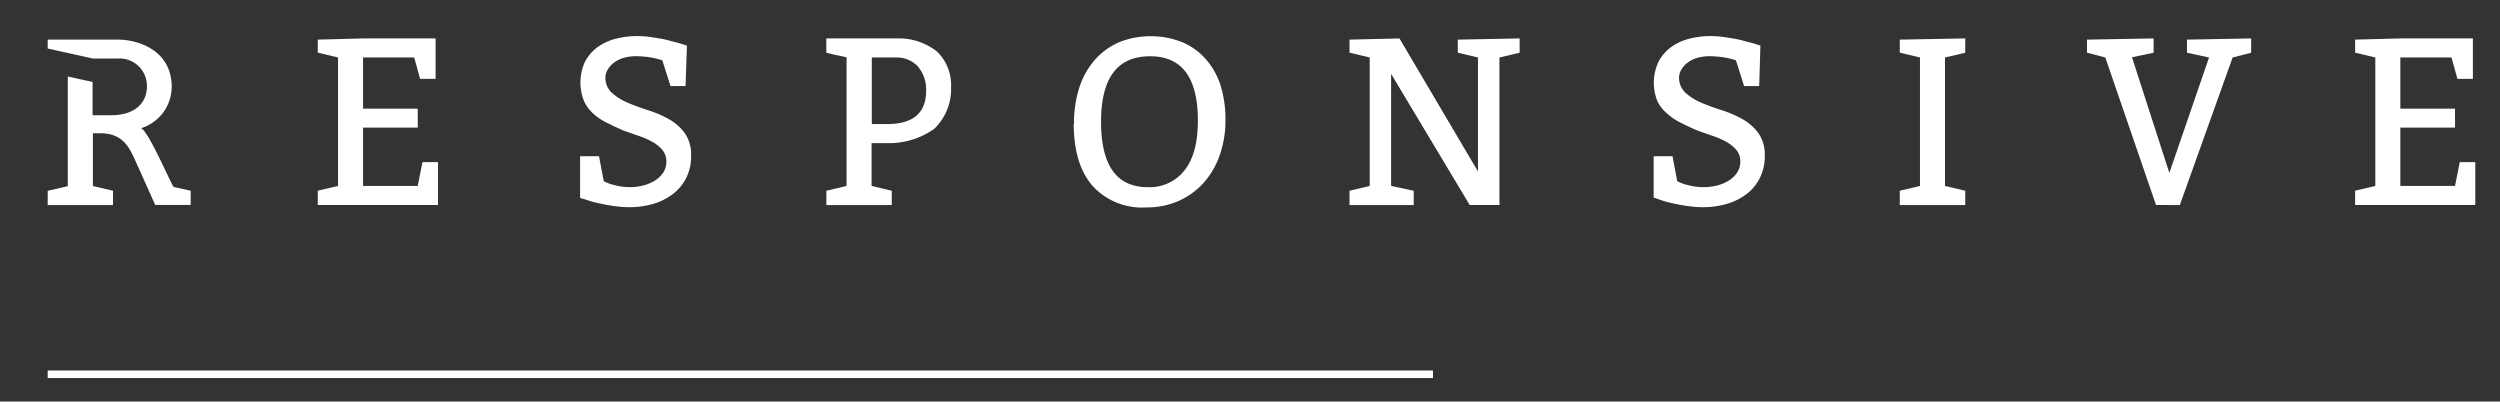 <svg id="Lag_1" data-name="Lag 1" xmlns="http://www.w3.org/2000/svg" viewBox="0 0 331.84 53.3"><rect x="0" y="0" width="331.84" height="53.3" fill="#333333" stroke="none"/><defs><style>.cls-1{fill:#fff;}</style></defs><title>responsive-white</title><polygon class="cls-1" points="54.98 7.63 48.19 7.63 48.19 14.42 55.45 14.42 55.45 16.94 48.19 16.94 48.19 24.68 55.45 24.68 56.08 21.52 58.14 21.52 58.14 27.21 42.18 27.21 42.18 25.31 44.87 24.68 44.87 7.63 42.18 6.99 42.18 5.26 48.18 5.1 57.82 5.1 57.82 10.47 55.76 10.47 54.98 7.63"/><path class="cls-1" d="M79.51,20.73l.63,3.32a6.09,6.09,0,0,0,1.55.55,7.85,7.85,0,0,0,1.93.24,7.07,7.07,0,0,0,1.83-.24A5.23,5.23,0,0,0,87,23.92a3.66,3.66,0,0,0,1.06-1.05,2.59,2.59,0,0,0,.39-1.41,2.3,2.3,0,0,0-.51-1.53,4.56,4.56,0,0,0-1.31-1.08,10.83,10.83,0,0,0-1.81-.8l-2.06-.72c-.73-.32-1.44-.64-2.13-1a7.61,7.61,0,0,1-1.83-1.2,5.16,5.16,0,0,1-1.28-1.72,6.59,6.59,0,0,1,.14-5.24A5.77,5.77,0,0,1,79.3,6.27a7.22,7.22,0,0,1,2.4-1.12,11.33,11.33,0,0,1,2.89-.36,12.29,12.29,0,0,1,1.49.09c.53.07,1,.15,1.55.24s1,.2,1.42.32l1.13.3,1,.31L91,11.42H89L87.91,8a11.7,11.7,0,0,0-1.75-.41,13.35,13.35,0,0,0-1.79-.13,5.85,5.85,0,0,0-1.66.24,4.08,4.08,0,0,0-1.26.65,2.94,2.94,0,0,0-.8.92,2,2,0,0,0-.29,1,2.7,2.7,0,0,0,.89,2.08,7.65,7.65,0,0,0,2.11,1.3c.84.36,1.75.69,2.73,1a14.62,14.62,0,0,1,2.72,1.18,6.62,6.62,0,0,1,2.09,1.85,4.91,4.91,0,0,1,.83,3,6.37,6.37,0,0,1-.63,2.91,6.19,6.19,0,0,1-1.74,2.13,8,8,0,0,1-2.62,1.33,11.19,11.19,0,0,1-3.25.45,12.58,12.58,0,0,1-1.5-.09c-.54-.06-1.07-.14-1.58-.24s-1-.2-1.44-.31-.81-.23-1.11-.33L77,26.27V20.74Z"/><path class="cls-1" d="M142.56,16.41a15.3,15.3,0,0,1,.71-4.8,10.39,10.39,0,0,1,2.07-3.68,9.07,9.07,0,0,1,3.24-2.34,11.38,11.38,0,0,1,8.32,0A8.52,8.52,0,0,1,160,7.79a9.82,9.82,0,0,1,2,3.5,15,15,0,0,1,.66,4.61,13.9,13.9,0,0,1-.76,4.7,10.86,10.86,0,0,1-2.13,3.66,9.91,9.91,0,0,1-3.3,2.4,10.3,10.3,0,0,1-4.27.87A8.89,8.89,0,0,1,145,24.65q-2.47-2.87-2.48-8.24m10.11-8.94q-6.48,0-6.48,8.68t6.16,8.69a5.85,5.85,0,0,0,4.9-2.21Q159,20.43,159,16q0-8.53-6.32-8.53"/><polygon class="cls-1" points="195.08 27.21 184.65 9.8 184.65 24.68 187.65 25.32 187.65 27.22 179.13 27.22 179.13 25.32 181.81 24.68 181.81 7.63 179.13 6.99 179.13 5.26 185.76 5.1 196.18 22.76 196.18 7.63 193.5 6.99 193.5 5.26 201.71 5.1 201.71 7 199.03 7.63 199.03 27.21 195.08 27.21"/><path class="cls-1" d="M222,20.73l.63,3.32a6.09,6.09,0,0,0,1.55.55,7.77,7.77,0,0,0,1.92.24A7.15,7.15,0,0,0,228,24.6a5.06,5.06,0,0,0,1.54-.68,3.43,3.43,0,0,0,1.06-1.05,2.51,2.51,0,0,0,.4-1.41,2.35,2.35,0,0,0-.5-1.53,4.85,4.85,0,0,0-1.31-1.08,10.93,10.93,0,0,0-1.82-.8l-2.05-.72c-.74-.32-1.45-.64-2.14-1a7.61,7.61,0,0,1-1.83-1.2A5.16,5.16,0,0,1,220,13.44a6.59,6.59,0,0,1,.14-5.24,5.68,5.68,0,0,1,1.65-1.93,7,7,0,0,1,2.4-1.12,11.22,11.22,0,0,1,2.89-.36,12.25,12.25,0,0,1,1.48.09c.53.07,1,.15,1.55.24s1,.2,1.42.32l1.14.3,1,.31-.16,5.37H231.5L230.42,8a11.7,11.7,0,0,0-1.75-.41,13.32,13.32,0,0,0-1.78-.13,5.75,5.75,0,0,0-1.66.24,4,4,0,0,0-1.27.65,3.08,3.08,0,0,0-.8.92,2.09,2.09,0,0,0-.29,1,2.73,2.73,0,0,0,.89,2.08,7.65,7.65,0,0,0,2.11,1.3c.85.36,1.76.69,2.74,1a14.82,14.82,0,0,1,2.71,1.18,6.62,6.62,0,0,1,2.09,1.85,5,5,0,0,1,.84,3,6.37,6.37,0,0,1-.64,2.91,6.16,6.16,0,0,1-1.73,2.13,8.21,8.21,0,0,1-2.62,1.33,11.26,11.26,0,0,1-3.26.45,12.58,12.58,0,0,1-1.5-.09c-.54-.06-1.06-.14-1.58-.24s-1-.2-1.44-.31-.81-.23-1.1-.33l-.88-.32V20.74Z"/><polygon class="cls-1" points="260.86 25.32 260.86 27.22 252.17 27.22 252.17 25.32 254.85 24.68 254.85 7.63 252.17 6.99 252.17 5.26 260.86 5.1 260.86 7 258.17 7.63 258.17 24.68 260.86 25.32"/><polygon class="cls-1" points="286.18 27.21 279.45 7.63 277.02 6.99 277.02 5.26 285.86 5.1 285.86 7 282.99 7.6 287.95 22.95 293.22 7.63 290.29 7 290.29 5.26 298.81 5.1 298.81 7 296.35 7.63 289.34 27.22 286.18 27.21"/><polygon class="cls-1" points="325.4 7.63 318.61 7.63 318.61 14.42 325.87 14.42 325.87 16.94 318.61 16.94 318.61 24.68 325.87 24.68 326.5 21.52 328.56 21.52 328.56 27.21 312.61 27.21 312.61 25.31 315.29 24.68 315.29 7.63 312.61 6.99 312.61 5.26 318.61 5.1 328.24 5.1 328.24 10.47 326.19 10.47 325.4 7.63"/><path class="cls-1" d="M15.58,7.77a3.64,3.64,0,0,1,3.92,3.77c0,.94-.43,3.76-4.86,3.76H12.29V10.88L9,10.15V24.71l-2.67.62v1.89H15v-1.9l-2.67-.63v-7h1c3.3,0,4,2.34,4.8,4L20.6,27.2h4.71V25.32l-2.24-.5c-.16.11-3.36-7.5-4.36-7.8a5.77,5.77,0,0,0,4.08-5.48c0-5-4.67-6.28-7.06-6.28H6.33V6.44l6,1.33Z"/><path class="cls-1" d="M117.71,19a10.42,10.42,0,0,0,6.3-1.9,7.31,7.31,0,0,0,2.23-5.53,6.17,6.17,0,0,0-1.87-4.73A8.16,8.16,0,0,0,119,5.1l-9.32,0V7h0l1.46.35h.09l1.14.26V13.3h0V24.68l-2.68.64v1.9h8.68v-1.9l-2.68-.64V19Zm4.15-10.14a4.68,4.68,0,0,1,1.07,3.19q0,4.43-5.21,4.42h-2V7.63h3.16a3.87,3.87,0,0,1,3,1.23"/><rect class="cls-1" x="6.33" y="49.18" width="183.88" height="1"/></svg>